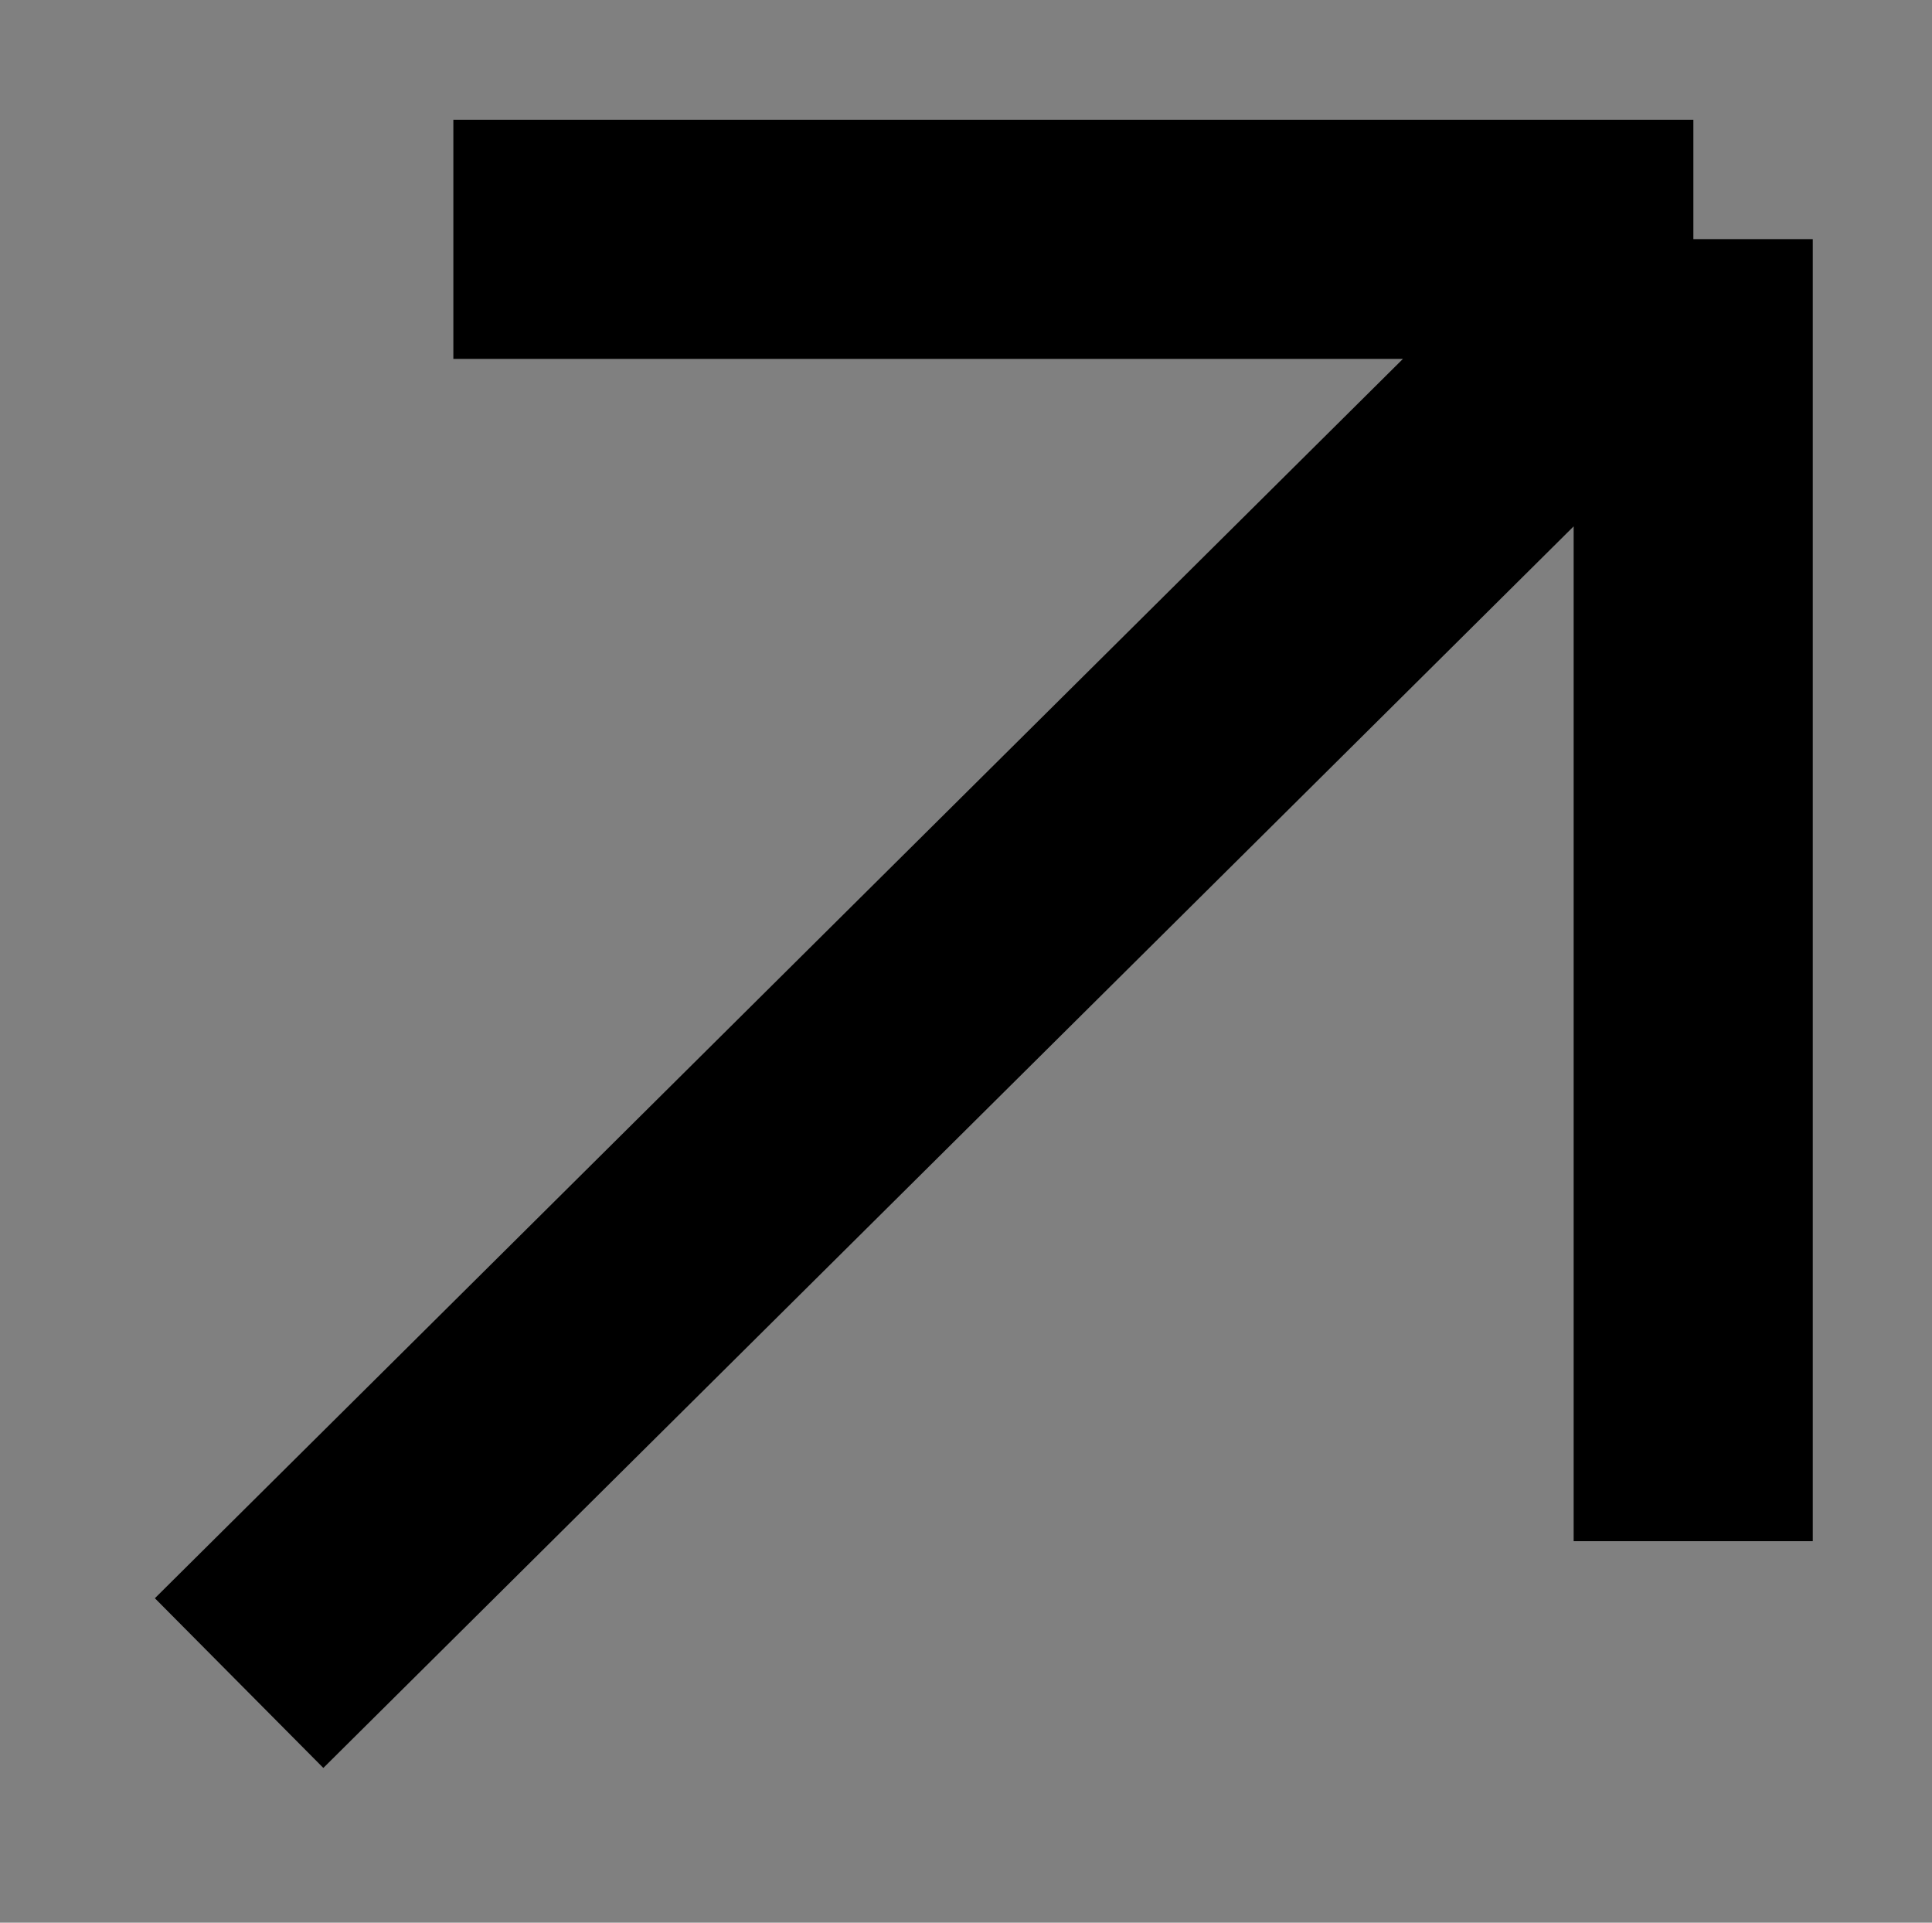 <svg xmlns="http://www.w3.org/2000/svg" viewBox="2.288 -0.51 12.12 12.06">
	<rect x="2.288" y="-0.51" width="12.12" height="12.06" fill="#808080" stroke="none"/>
	<path d="M 3.788 10.047 L 12.91 0.99 M 12.91 0.99 V 9.157 M 12.911 0.991 H 5.132" stroke="#000" stroke-width="1.5" fill="#fff"/>
</svg>